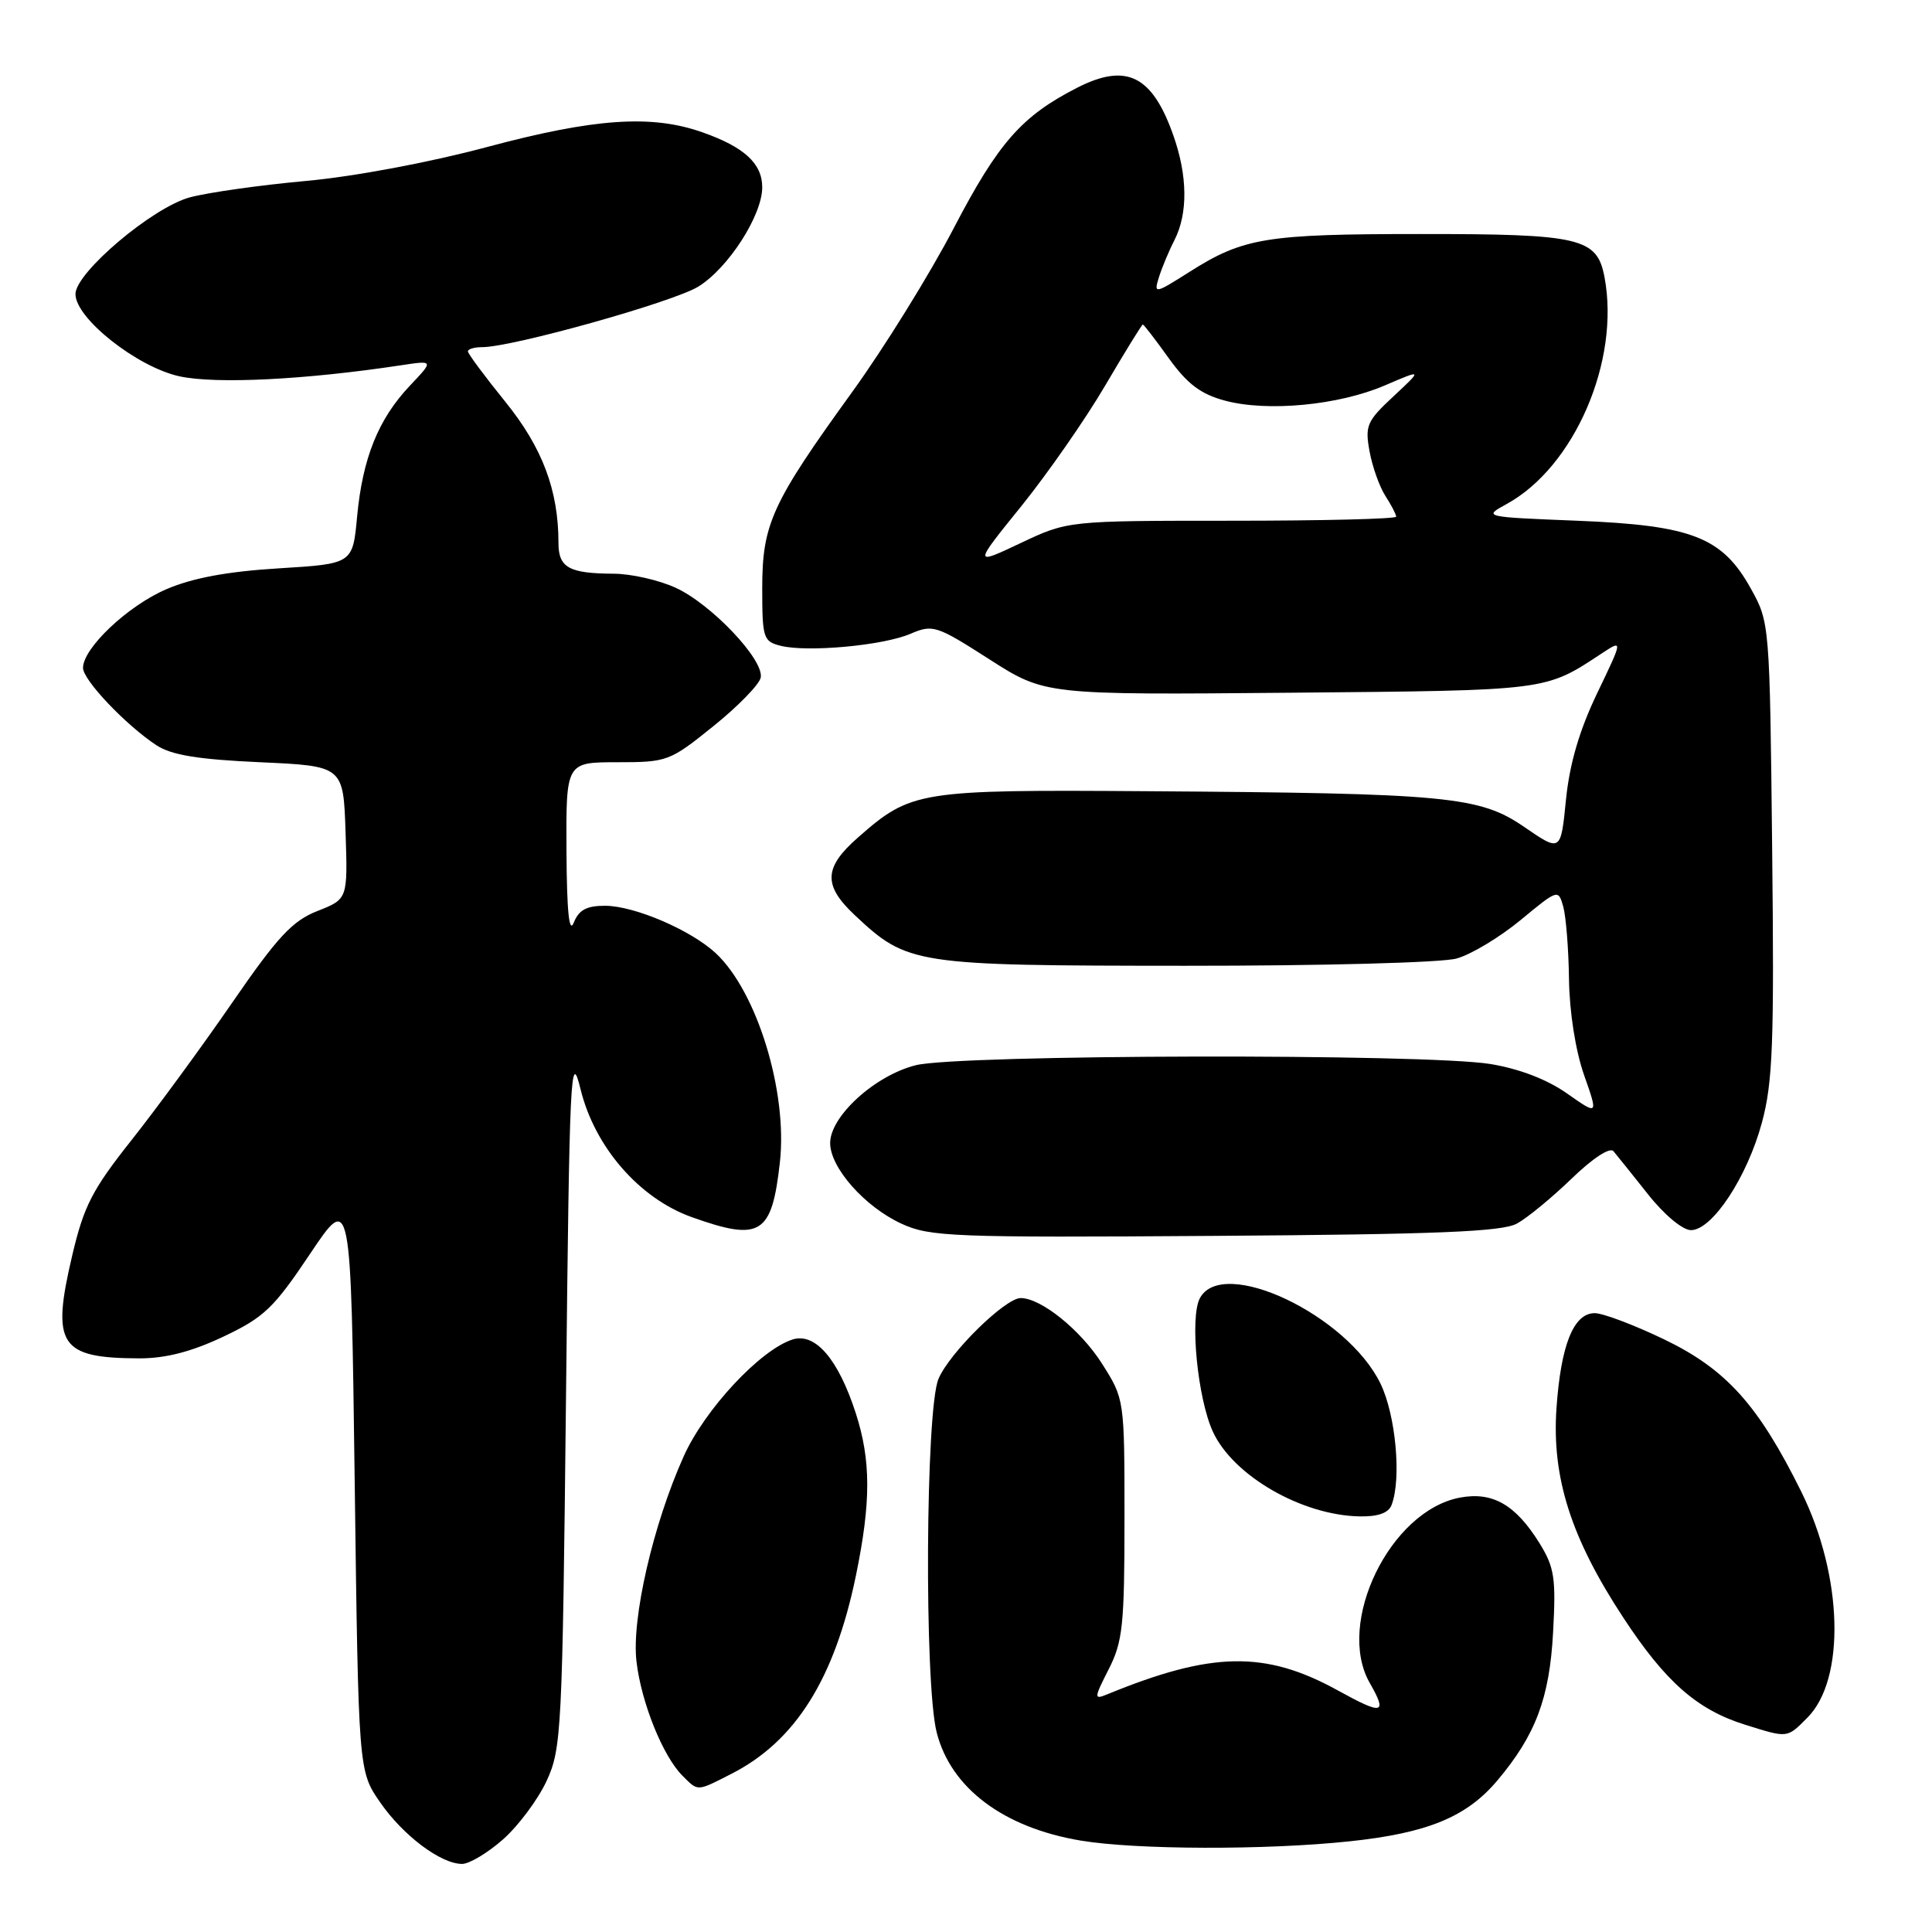 <?xml version="1.0" encoding="UTF-8" standalone="no"?>
<!DOCTYPE svg PUBLIC "-//W3C//DTD SVG 1.1//EN" "http://www.w3.org/Graphics/SVG/1.1/DTD/svg11.dtd" >
<svg xmlns="http://www.w3.org/2000/svg" xmlns:xlink="http://www.w3.org/1999/xlink" version="1.1" viewBox="0 0 256 256">
 <g >
 <path fill="currentColor"
d=" M 66.63 243.75 C 68.67 241.96 71.27 238.47 72.42 236.00 C 74.41 231.70 74.52 229.44 75.00 185.00 C 75.46 141.99 75.61 138.94 76.93 144.34 C 78.80 151.98 84.71 158.78 91.62 161.26 C 100.78 164.54 102.27 163.62 103.34 154.00 C 104.38 144.67 100.31 131.40 94.85 126.31 C 91.56 123.25 84.12 120.05 80.22 120.02 C 77.74 120.01 76.71 120.55 76.03 122.25 C 75.41 123.79 75.11 120.80 75.06 112.75 C 75.00 101.00 75.00 101.00 81.80 101.00 C 88.42 101.00 88.75 100.88 94.54 96.21 C 97.81 93.58 100.63 90.68 100.80 89.78 C 101.26 87.43 94.22 80.01 89.50 77.87 C 87.30 76.86 83.62 76.03 81.33 76.02 C 75.39 75.99 74.00 75.22 74.00 71.94 C 74.00 64.96 71.87 59.31 66.96 53.24 C 64.23 49.87 62.00 46.86 62.00 46.56 C 62.00 46.25 62.85 46.00 63.89 46.00 C 67.88 46.00 89.23 40.02 92.54 37.97 C 96.51 35.52 101.00 28.53 101.00 24.82 C 101.00 21.67 98.62 19.48 93.07 17.53 C 86.33 15.15 78.77 15.67 64.50 19.49 C 56.93 21.52 46.91 23.40 40.50 23.98 C 34.45 24.53 27.55 25.51 25.16 26.15 C 20.23 27.47 10.00 36.12 10.00 38.97 C 10.00 42.19 18.20 48.66 23.81 49.87 C 28.67 50.91 40.44 50.32 53.07 48.41 C 57.50 47.74 57.50 47.74 54.30 51.12 C 50.13 55.53 48.05 60.69 47.32 68.43 C 46.74 74.71 46.74 74.71 36.91 75.31 C 30.11 75.73 25.52 76.58 22.03 78.08 C 16.92 80.28 11.00 85.88 11.00 88.50 C 11.00 90.11 16.67 96.08 20.73 98.75 C 22.71 100.05 26.23 100.63 34.45 101.00 C 45.50 101.50 45.50 101.50 45.79 110.31 C 46.08 119.13 46.08 119.13 42.07 120.71 C 38.75 122.01 36.80 124.10 30.78 132.84 C 26.78 138.65 20.77 146.85 17.43 151.07 C 12.22 157.64 11.11 159.80 9.57 166.35 C 6.77 178.24 7.89 179.96 18.50 179.99 C 21.95 179.99 25.38 179.11 29.58 177.12 C 34.98 174.57 36.27 173.34 41.08 166.15 C 46.50 158.06 46.50 158.06 47.00 196.37 C 47.50 234.67 47.50 234.67 50.37 238.82 C 53.42 243.22 58.38 246.96 61.22 246.98 C 62.16 246.99 64.60 245.54 66.63 243.75 Z  M 178.78 243.99 C 189.15 242.90 194.34 240.76 198.42 235.91 C 203.48 229.90 205.32 225.01 205.79 216.32 C 206.19 209.12 205.97 207.69 204.01 204.51 C 200.83 199.38 197.79 197.63 193.45 198.44 C 184.20 200.18 176.96 215.06 181.50 223.00 C 183.87 227.15 183.25 227.29 177.25 223.98 C 167.65 218.69 160.55 218.82 146.66 224.53 C 144.94 225.23 144.96 225.01 146.91 221.18 C 148.77 217.53 149.00 215.34 149.00 201.24 C 149.00 185.39 149.00 185.39 146.02 180.69 C 143.19 176.23 137.96 172.01 135.25 172.00 C 133.19 172.00 125.79 179.27 124.35 182.72 C 122.64 186.79 122.46 222.98 124.11 229.53 C 125.97 236.92 132.97 242.18 143.22 243.89 C 150.54 245.11 167.70 245.16 178.78 243.99 Z  M 96.92 235.04 C 105.40 230.72 110.59 222.45 113.41 208.79 C 115.42 199.03 115.42 193.53 113.39 187.24 C 111.08 180.10 108.03 176.54 105.02 177.49 C 100.75 178.85 93.38 186.75 90.59 192.98 C 86.53 202.02 83.66 214.50 84.34 220.18 C 84.98 225.62 87.83 232.68 90.41 235.27 C 92.54 237.40 92.27 237.41 96.92 235.04 Z  M 239.48 227.61 C 244.57 222.52 244.21 208.85 238.68 197.66 C 232.98 186.15 228.73 181.43 220.48 177.46 C 216.52 175.56 212.40 174.00 211.31 174.00 C 208.51 174.00 206.82 178.21 206.24 186.62 C 205.61 195.79 208.17 203.80 215.08 214.32 C 220.67 222.85 224.88 226.55 231.22 228.53 C 236.94 230.32 236.76 230.34 239.48 227.61 Z  M 184.39 199.42 C 185.72 195.96 184.95 187.53 182.93 183.35 C 178.51 174.22 161.99 166.40 158.99 172.02 C 157.63 174.55 158.68 185.28 160.71 189.70 C 163.39 195.53 172.47 200.78 180.14 200.93 C 182.59 200.98 183.99 200.48 184.39 199.42 Z  M 201.00 162.13 C 202.38 161.38 205.63 158.70 208.24 156.18 C 211.04 153.47 213.32 151.98 213.79 152.54 C 214.24 153.07 216.30 155.64 218.37 158.25 C 220.52 160.97 222.96 163.00 224.06 163.00 C 226.88 163.00 231.51 155.98 233.46 148.76 C 234.91 143.40 235.10 138.21 234.82 112.50 C 234.50 82.65 234.49 82.48 232.00 78.00 C 228.21 71.17 224.21 69.61 209.00 69.00 C 196.53 68.50 196.51 68.50 199.63 66.79 C 208.62 61.87 214.69 47.82 212.61 36.75 C 211.63 31.51 209.47 31.00 188.20 31.01 C 167.74 31.01 164.76 31.50 157.64 36.01 C 153.02 38.94 152.87 38.97 153.55 36.78 C 153.94 35.52 154.87 33.28 155.63 31.80 C 157.42 28.27 157.37 23.29 155.47 17.93 C 152.67 9.98 149.24 8.29 142.70 11.64 C 135.39 15.38 132.29 18.90 126.42 30.15 C 123.22 36.30 117.15 46.09 112.94 51.91 C 102.26 66.68 101.00 69.43 101.00 77.94 C 101.00 84.55 101.14 85.00 103.44 85.57 C 106.98 86.46 117.00 85.54 120.62 83.99 C 123.61 82.71 124.07 82.86 131.11 87.37 C 138.47 92.08 138.47 92.08 170.99 91.79 C 205.34 91.48 204.67 91.57 212.27 86.56 C 215.05 84.74 215.05 84.74 211.62 91.88 C 209.27 96.79 207.98 101.20 207.50 105.96 C 206.81 112.90 206.81 112.90 201.99 109.59 C 196.06 105.51 191.88 105.11 152.00 104.84 C 121.66 104.63 120.74 104.78 113.68 110.98 C 109.15 114.95 109.05 117.31 113.25 121.25 C 120.26 127.83 121.07 127.95 157.00 127.97 C 175.11 127.98 191.05 127.56 193.00 127.01 C 194.93 126.48 198.74 124.18 201.49 121.91 C 206.44 117.82 206.48 117.80 207.14 120.14 C 207.50 121.44 207.85 125.77 207.90 129.77 C 207.96 134.10 208.77 139.23 209.89 142.43 C 211.78 147.80 211.78 147.80 207.64 144.89 C 205.00 143.03 201.32 141.62 197.50 140.99 C 188.89 139.58 127.03 139.71 121.33 141.15 C 115.93 142.51 110.00 147.91 110.00 151.46 C 110.00 154.72 114.57 159.90 119.46 162.15 C 123.21 163.88 126.20 164.00 161.00 163.76 C 190.42 163.56 199.04 163.21 201.00 162.13 Z  M 135.36 67.03 C 138.86 62.68 143.86 55.50 146.46 51.06 C 149.06 46.63 151.30 43.00 151.43 43.00 C 151.56 43.00 153.11 45.01 154.87 47.47 C 157.32 50.87 159.09 52.22 162.29 53.08 C 167.91 54.60 177.35 53.71 183.50 51.07 C 188.50 48.92 188.50 48.92 184.65 52.51 C 181.12 55.79 180.85 56.40 181.47 59.79 C 181.84 61.83 182.79 64.50 183.57 65.71 C 184.36 66.93 185.00 68.17 185.00 68.46 C 185.00 68.76 175.21 69.00 163.25 69.00 C 141.50 69.00 141.50 69.00 135.24 71.96 C 128.98 74.92 128.98 74.92 135.36 67.03 Z "/>
</g>
</svg>